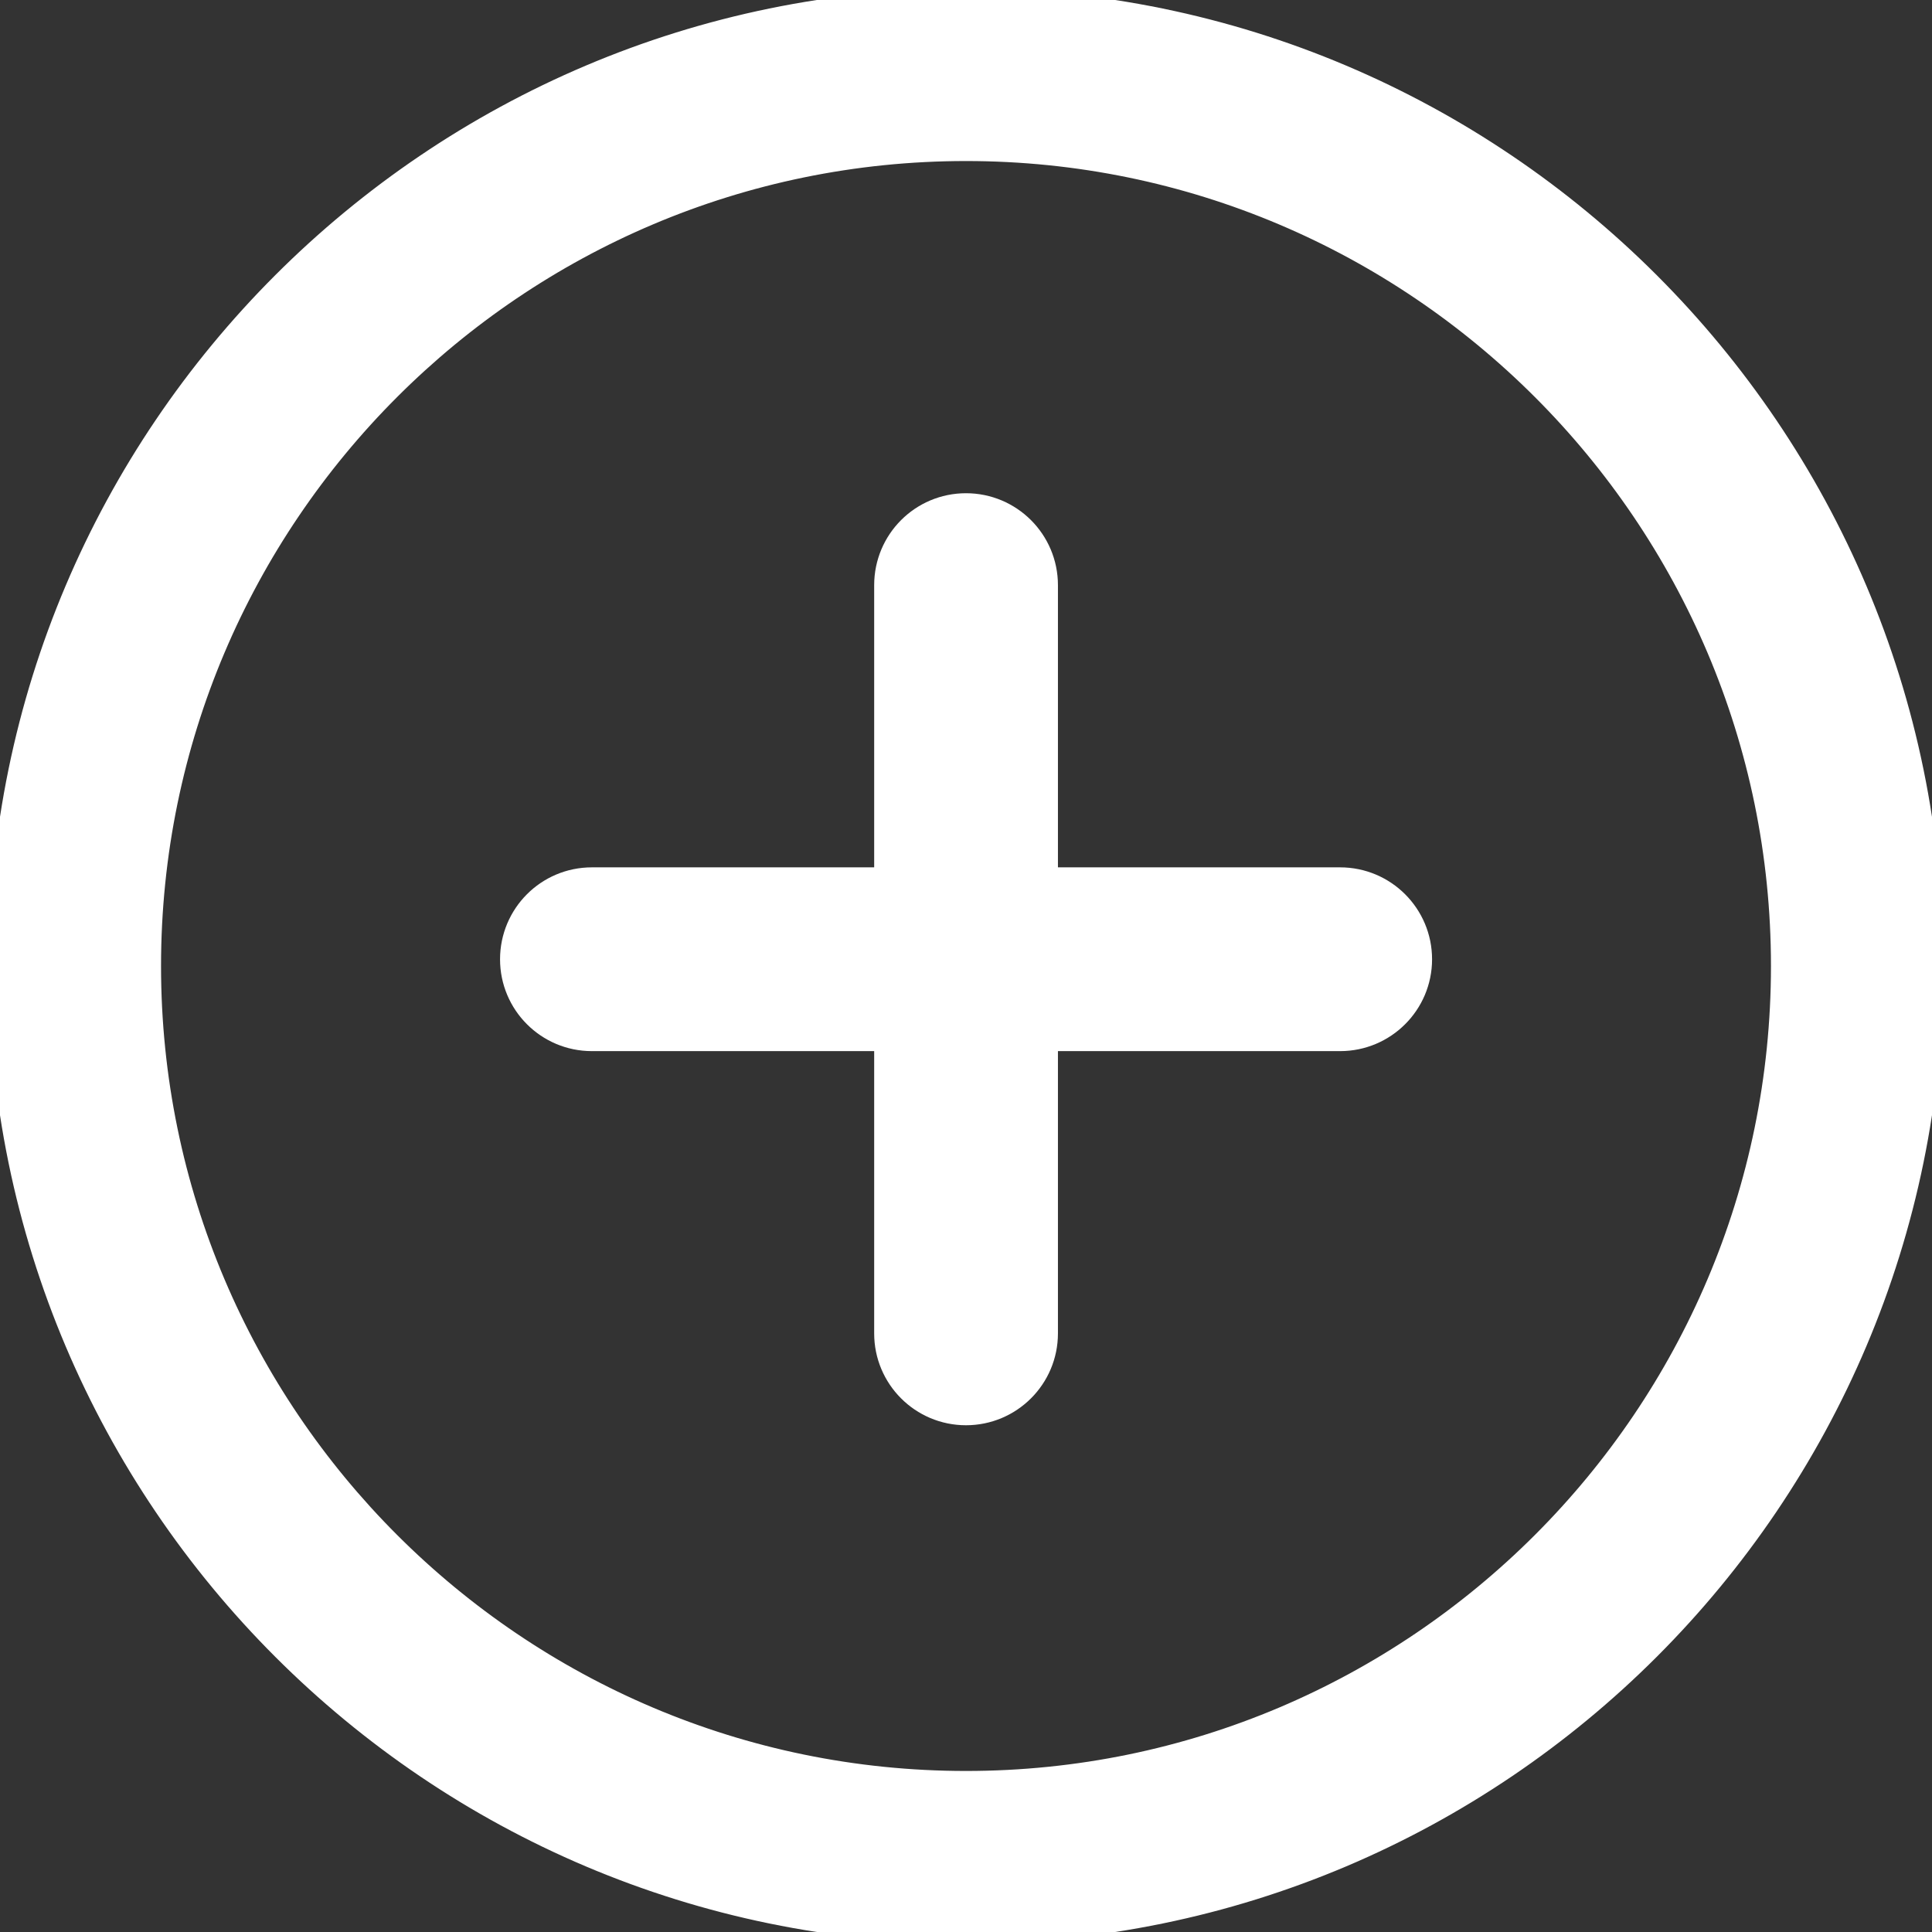 <svg width="17" height="17" viewBox="0 0 17 17" fill="none" xmlns="http://www.w3.org/2000/svg">
<rect x="0" y="0" width="17" height="17" fill="#333333" stroke="none"/>
<g clip-path="url(#clip0)">
<path d="M8.5 0C3.813 0 0 3.813 0 8.5C0 13.187 3.813 17 8.5 17C13.187 17 17 13.187 17 8.5C17 3.813 13.187 0 8.5 0ZM8.5 15.683C4.54 15.683 1.317 12.461 1.317 8.5C1.317 4.539 4.54 1.317 8.5 1.317C12.46 1.317 15.683 4.539 15.683 8.5C15.683 12.461 12.461 15.683 8.5 15.683Z" fill="white" stroke="white" stroke-width="0.2"/>
<path d="M11.792 7.782H9.159V5.149C9.159 4.785 8.864 4.49 8.5 4.49C8.136 4.49 7.842 4.785 7.842 5.149V7.782H5.208C4.844 7.782 4.55 8.077 4.55 8.441C4.55 8.804 4.844 9.099 5.208 9.099H7.842V11.733C7.842 12.096 8.136 12.391 8.5 12.391C8.864 12.391 9.159 12.096 9.159 11.733V9.099H11.792C12.156 9.099 12.451 8.804 12.451 8.441C12.451 8.077 12.156 7.782 11.792 7.782Z" fill="white" stroke="white" stroke-width="0.3"/>
</g>
<defs>
<clipPath id="clip0">
<rect width="17" height="17" fill="white"/>
</clipPath>
</defs>
</svg>
